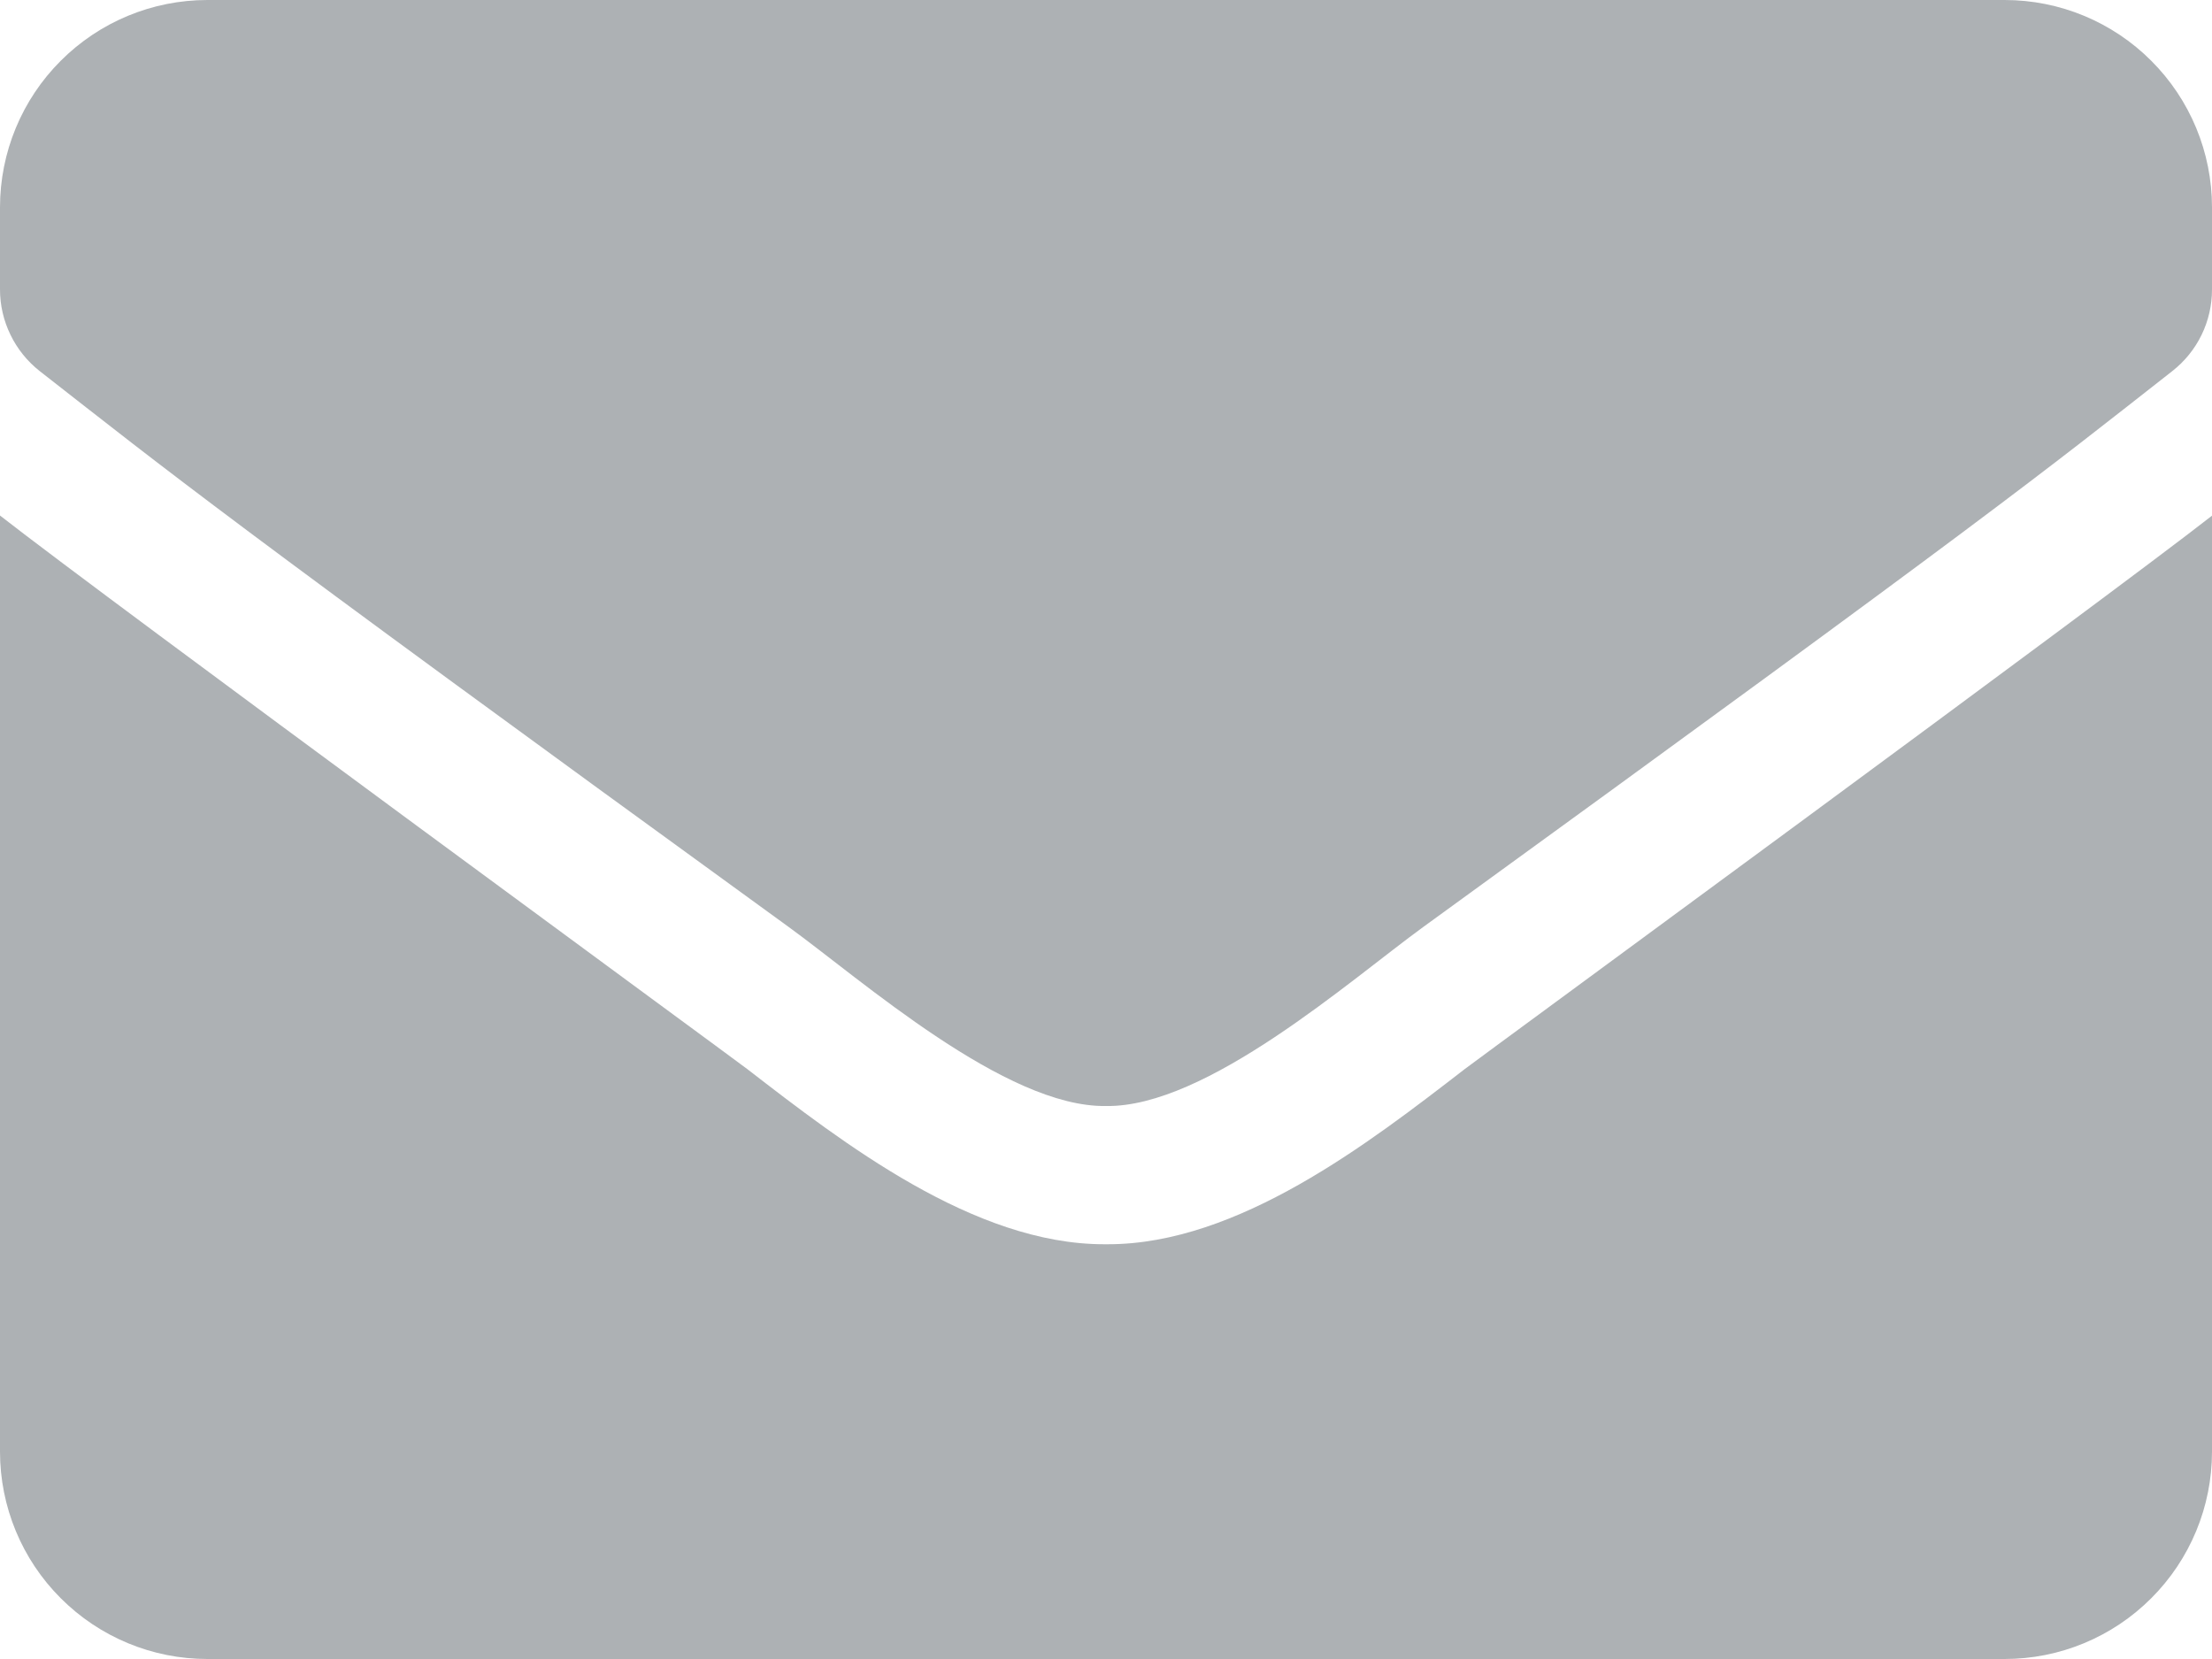 <svg width="32" height="24" viewBox="0 0 32 24" fill="none" xmlns="http://www.w3.org/2000/svg">
<path opacity="0.4" d="M16.029 18H15.971C14.089 18 12.195 16.536 10.812 15.467C10.587 15.294 1.548 8.669 0 7.458V21C0 21.796 0.316 22.559 0.879 23.121C1.441 23.684 2.204 24 3 24H29C29.796 24 30.559 23.684 31.121 23.121C31.684 22.559 32 21.796 32 21V7.46C30.471 8.658 21.413 15.294 21.188 15.467C19.805 16.536 17.911 18 16.029 18ZM29 0H3C2.204 0 1.441 0.316 0.879 0.879C0.316 1.441 0 2.204 0 3L0 4.188C0 4.415 0.052 4.64 0.152 4.844C0.251 5.049 0.396 5.228 0.575 5.369C2.487 6.862 3.119 7.394 11.412 13.412C12.463 14.175 14.55 16.025 16 16C17.45 16.025 19.538 14.175 20.587 13.412C28.881 7.394 29.512 6.869 31.425 5.369C31.604 5.229 31.75 5.049 31.849 4.845C31.949 4.64 32 4.415 32 4.188V3C32 2.204 31.684 1.441 31.121 0.879C30.559 0.316 29.796 0 29 0Z" fill="#323D44"/>
</svg>
